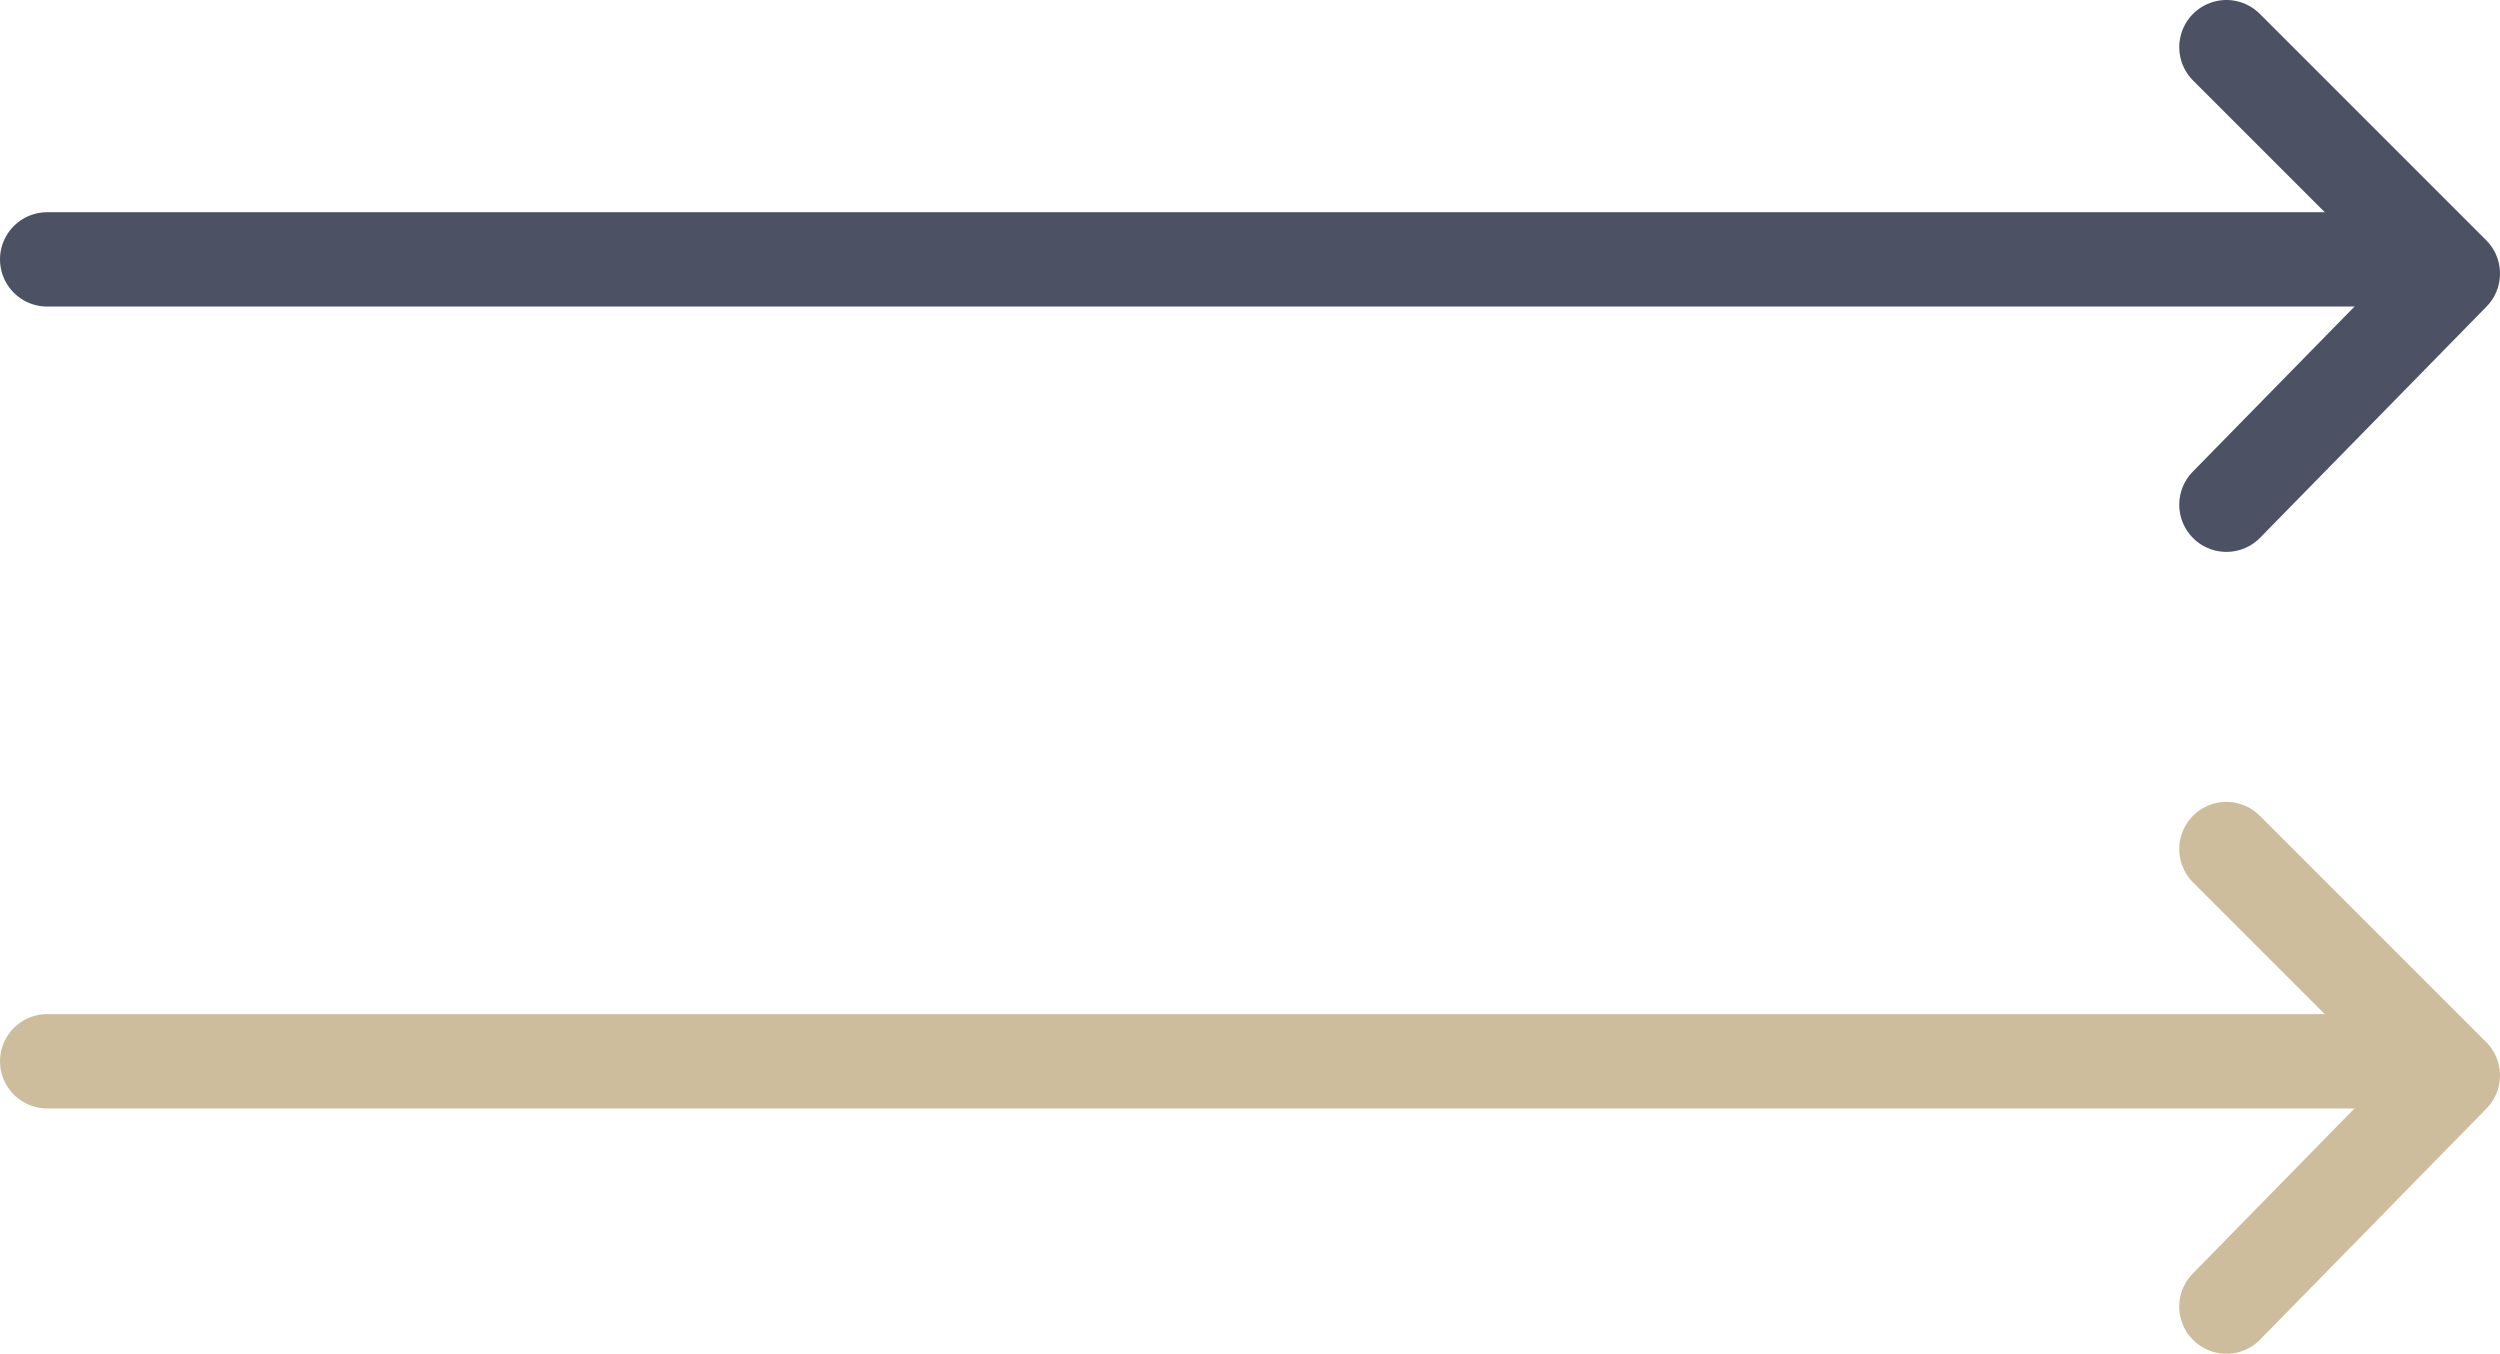 <svg xmlns="http://www.w3.org/2000/svg" width="53" height="28.7" viewBox="0 0 53 28.7">
  <g id="arrow-right" transform="translate(-603.502 -395.5)">
    <g id="Group_133" data-name="Group 133" transform="translate(-1 1)">
      <g id="Group_131" data-name="Group 131" transform="translate(-0.5 10)">
        <line id="Line_391" data-name="Line 391" x2="49.7" transform="translate(606.002 389.999)" fill="none" stroke="#4c5264" stroke-linecap="round" stroke-width="2"/>
        <path id="arrow-right-2" data-name="arrow-right" d="M.5,10.2,5.3,5.3.5.5" transform="translate(651.702 385)" fill="none" stroke="#4c5264" stroke-linecap="round" stroke-linejoin="round" stroke-miterlimit="10" stroke-width="2"/>
      </g>
      <g id="Group_132" data-name="Group 132" transform="translate(-0.5 27)">
        <line id="Line_391-2" data-name="Line 391" x2="49.7" transform="translate(606.002 389.999)" fill="none" stroke="#cdbd9d" stroke-linecap="round" stroke-width="2"/>
        <path id="arrow-right-3" data-name="arrow-right" d="M.5,10.2,5.3,5.3.5.5" transform="translate(651.702 385)" fill="none" stroke="#cdbd9d" stroke-linecap="round" stroke-linejoin="round" stroke-miterlimit="10" stroke-width="2"/>
      </g>
    </g>
  </g>
</svg>

